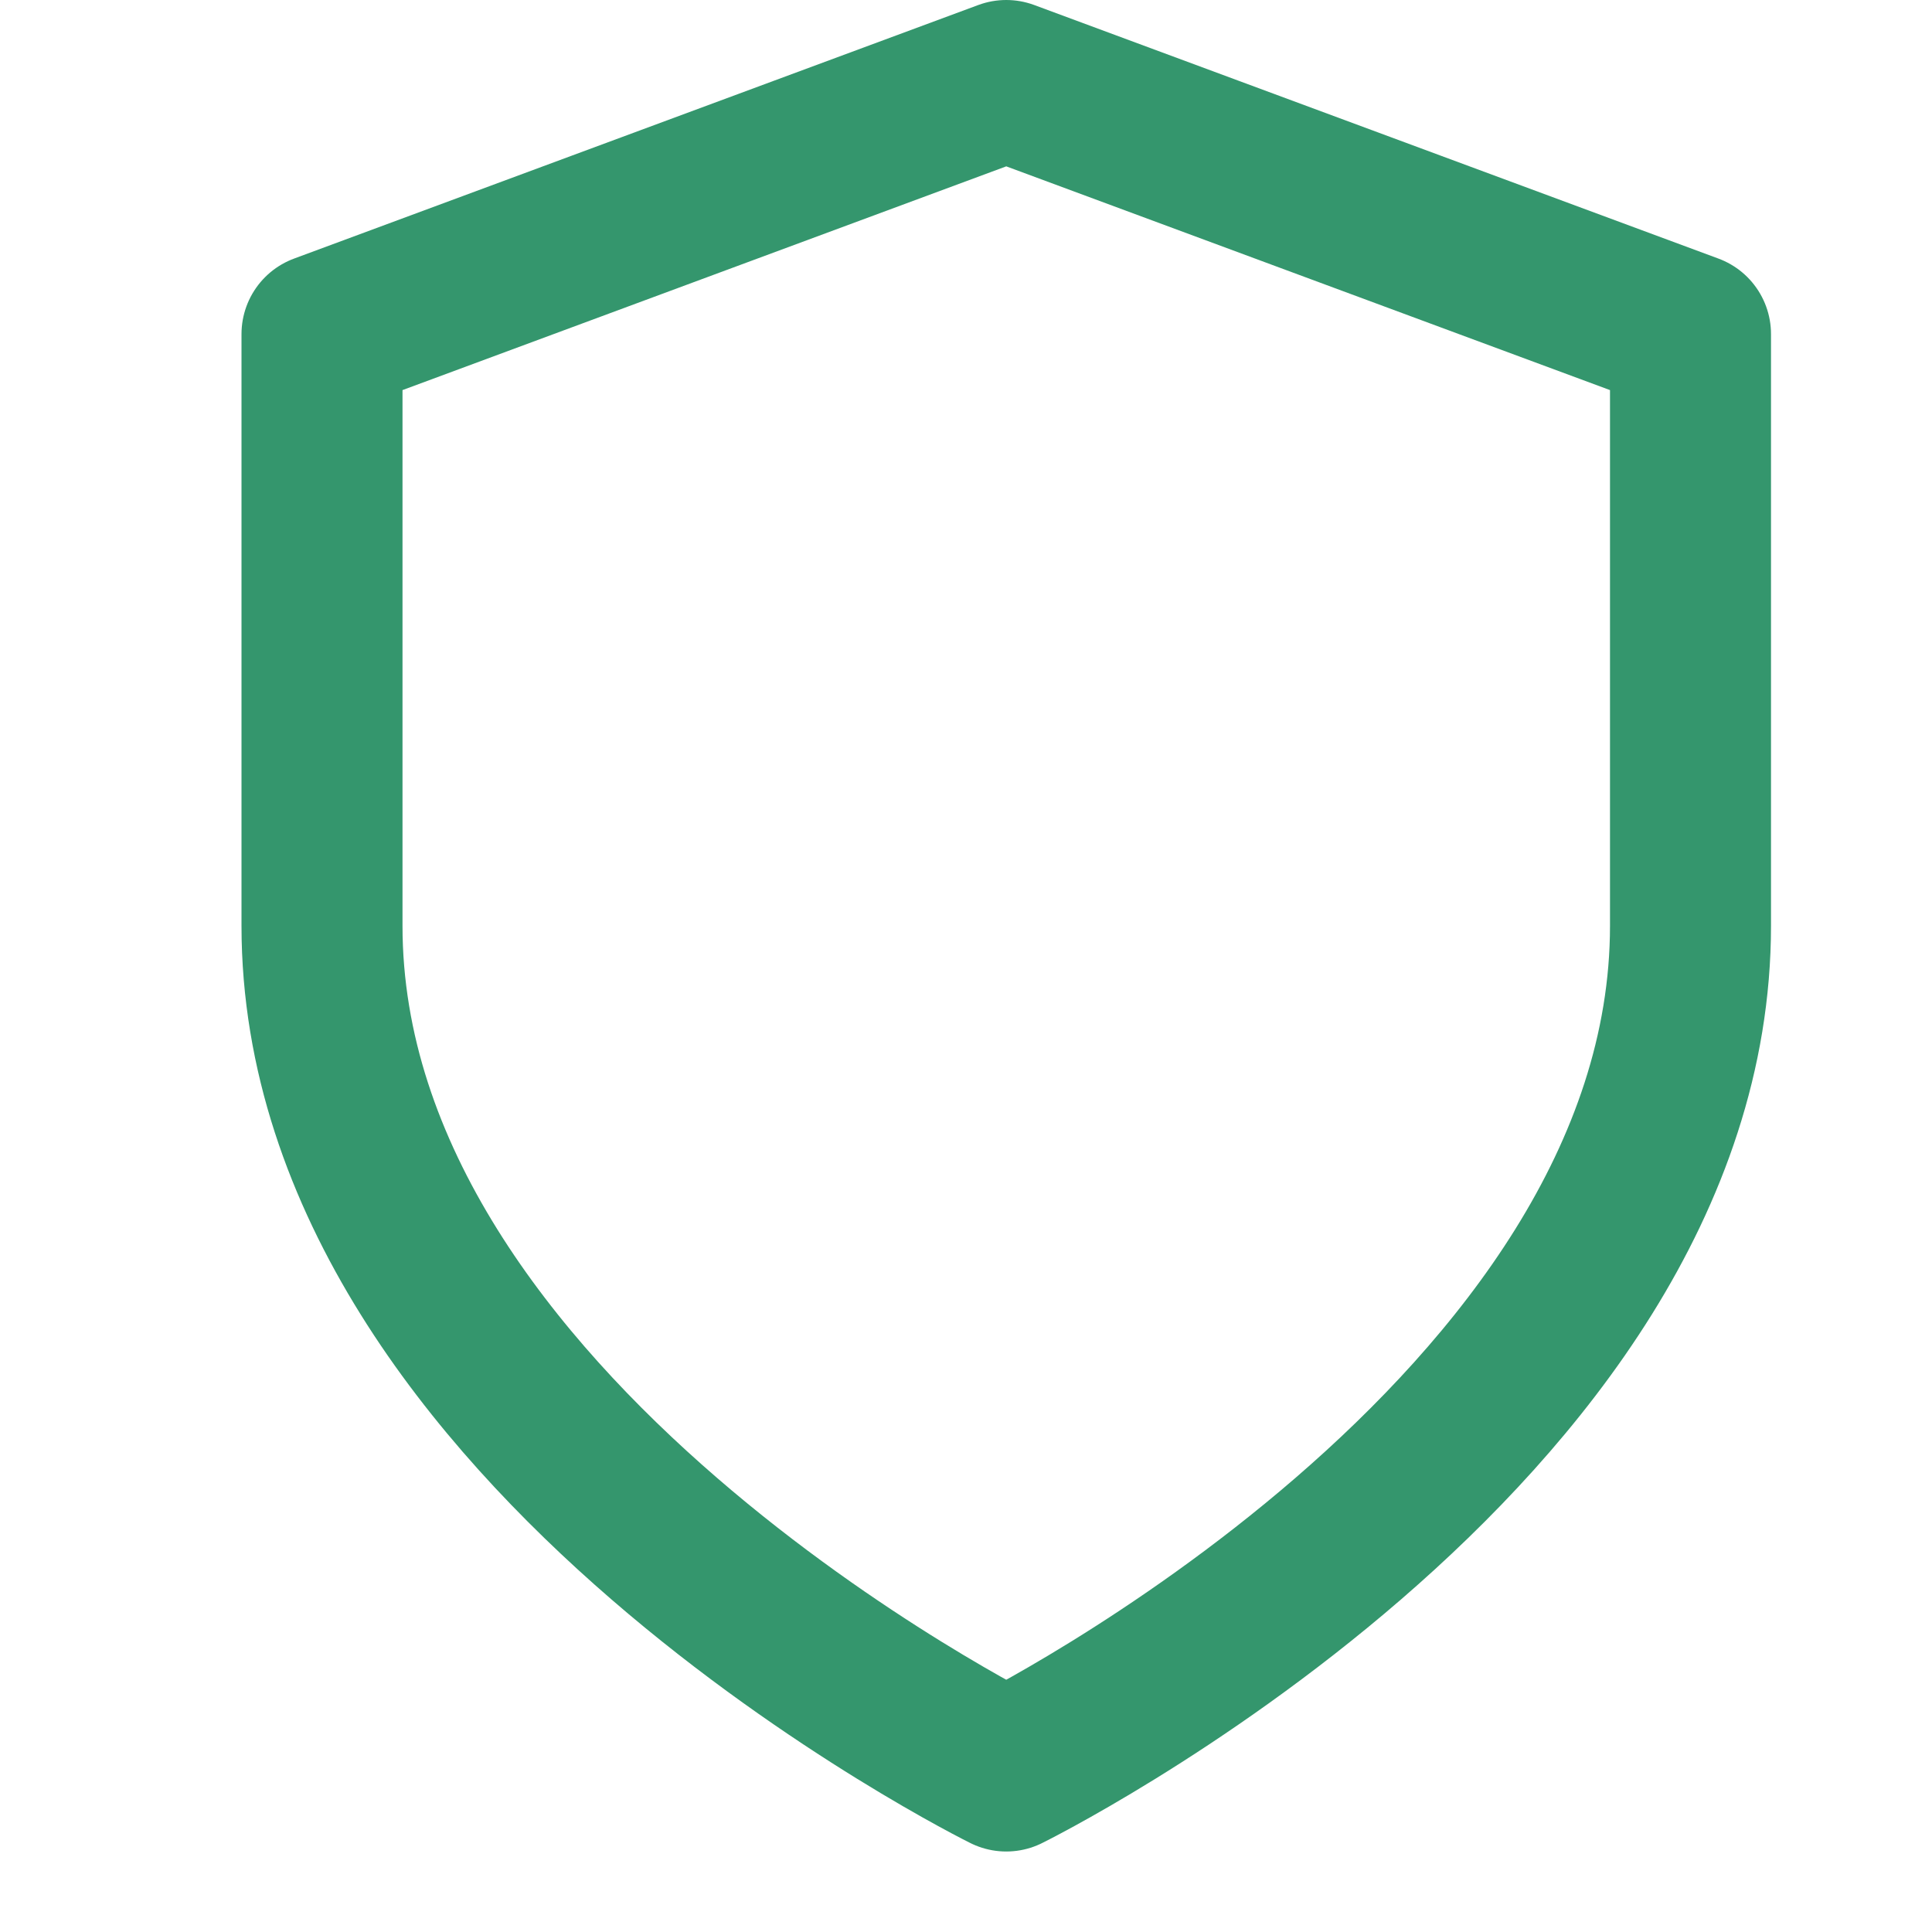 <svg width="24" height="24" viewBox="0 0 24 24" fill="none" xmlns="http://www.w3.org/2000/svg">
<path d="M12.5 22C12.5 22 21 17.8 21 11.5V4.15L12.5 1L4 4.15V11.5C4 17.8 12.5 22 12.5 22Z" stroke="#34966D" stroke-width="2" stroke-linecap="round" stroke-linejoin="round"/>
</svg>
